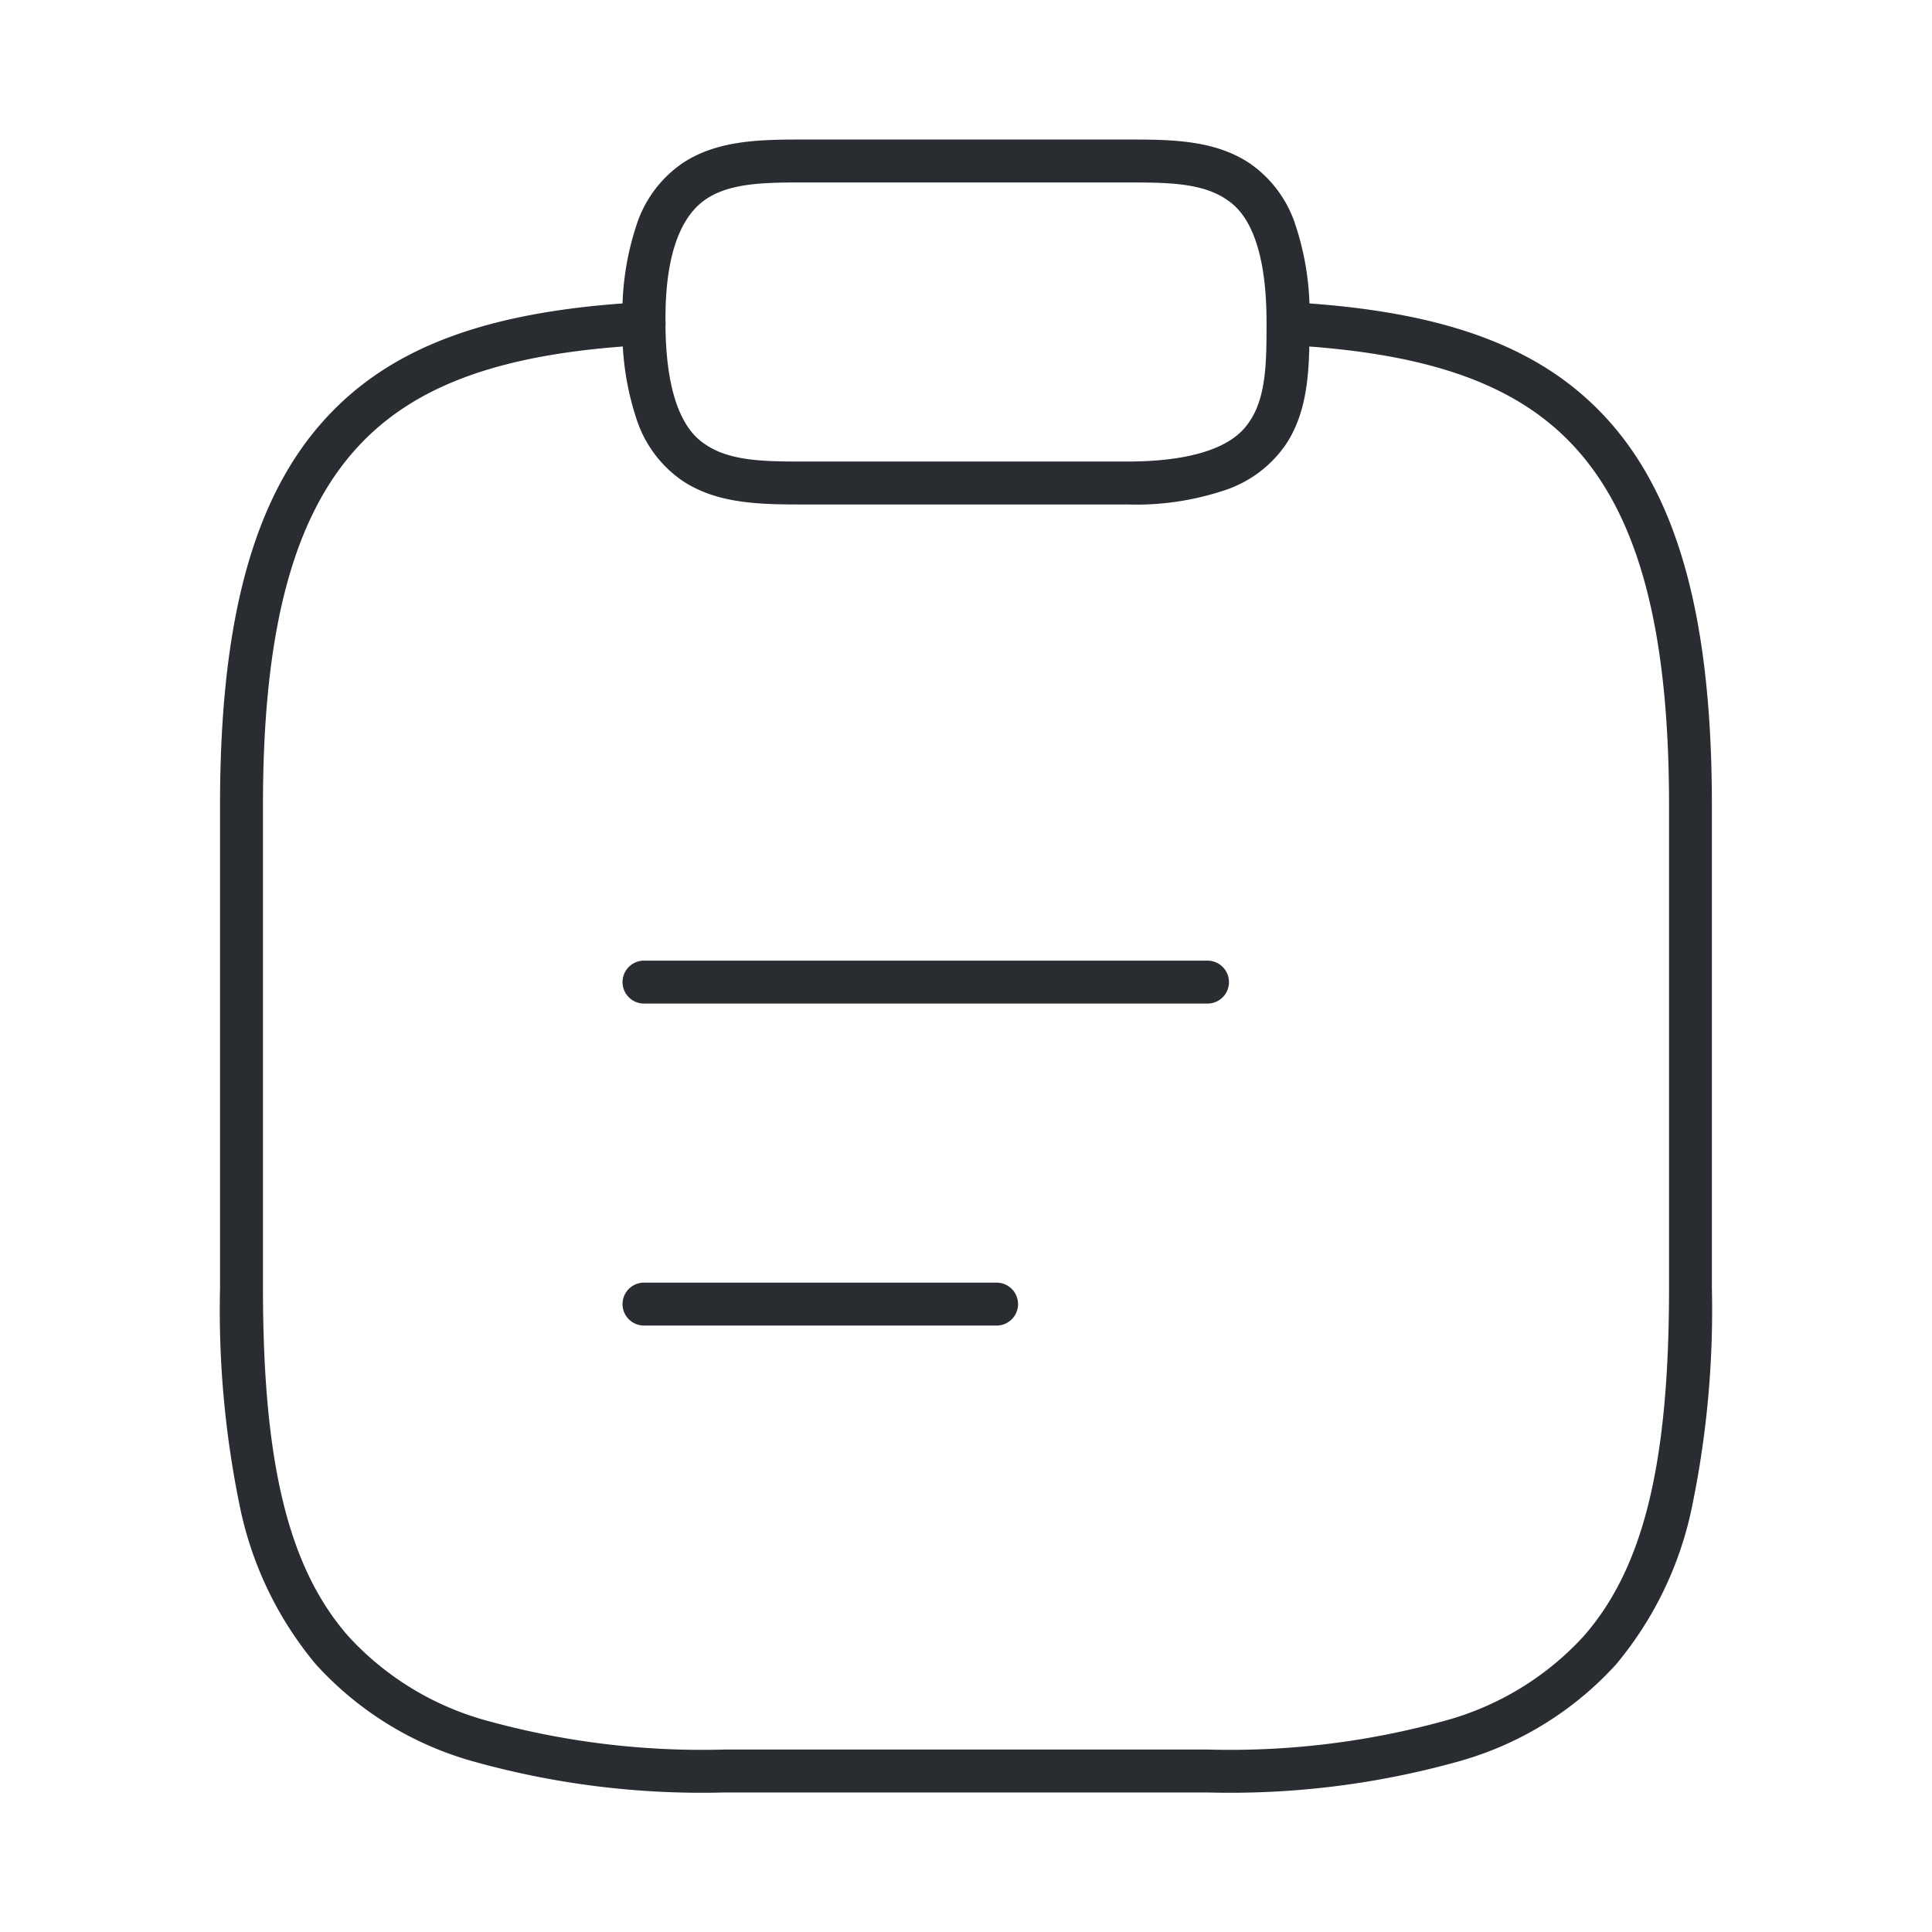 <svg xmlns="http://www.w3.org/2000/svg" width="90" height="90" viewBox="0 0 90 90">
  <g id="vuesax_linear_clipboard-text" data-name="vuesax/linear/clipboard-text" transform="translate(-108 -252)">
    <g id="clipboard-text" transform="translate(108 252)">
      <path id="Vector" d="M26.25,1H0A1,1,0,0,1-1,0,1,1,0,0,1,0-1H26.25a1,1,0,0,1,1,1A1,1,0,0,1,26.25,1Z" transform="translate(30 45.75)" fill="#292d32"/>
      <path id="Vector-2" data-name="Vector" d="M16.425,1H0A1,1,0,0,1-1,0,1,1,0,0,1,0-1H16.425a1,1,0,0,1,1,1A1,1,0,0,1,16.425,1Z" transform="translate(30 60.75)" fill="#292d32"/>
      <path id="Vector-3" data-name="Vector" d="M22.5,16H7.5c-1.992,0-4.053,0-5.711-1.105A5.564,5.564,0,0,1-.287,12.2,13,13,0,0,1-1,7.5,13,13,0,0,1-.287,2.8,5.564,5.564,0,0,1,1.789.105C3.447-1,5.508-1,7.5-1h15c1.992,0,4.053,0,5.711,1.105a5.564,5.564,0,0,1,2.077,2.7A13,13,0,0,1,31,7.5c0,1.992,0,4.053-1.105,5.711a5.564,5.564,0,0,1-2.7,2.077A13,13,0,0,1,22.5,16ZM7.5,1c-1.773,0-3.447,0-4.6.77C1,3.035,1,6.4,1,7.5c0,4.465,1.429,5.417,1.9,5.73C4.053,14,5.727,14,7.5,14h15c4.465,0,5.417-1.429,5.73-1.9C29,10.947,29,9.273,29,7.5c0-4.465-1.429-5.417-1.9-5.73C25.947,1,24.273,1,22.5,1Z" transform="translate(30 7.5)" fill="#292d32"/>
      <path id="Vector-4" data-name="Vector" d="M45,68.425H22.5a39.49,39.49,0,0,1-11.725-1.452,15.537,15.537,0,0,1-7.309-4.514A16.675,16.675,0,0,1-.1,54.992,45.212,45.212,0,0,1-1,44.925v-22.5C-1,13.771.575,8.036,3.958,4.375,7.035,1.043,11.581-.614,18.7-1a1,1,0,0,1,1.053.945A1,1,0,0,1,18.8,1C12.249,1.353,8.123,2.813,5.427,5.732,2.407,9,1,14.305,1,22.425v22.5C1,53.11,2.188,57.96,4.971,61.141a13.6,13.6,0,0,0,6.4,3.923A37.582,37.582,0,0,0,22.5,66.425H45a37.582,37.582,0,0,0,11.126-1.36,13.6,13.6,0,0,0,6.4-3.923C65.312,57.96,66.5,53.11,66.5,44.925v-22.5c0-8.134-1.406-13.443-4.426-16.707C59.382,2.809,55.256,1.353,48.7,1a1,1,0,0,1-.945-1.053A1,1,0,0,1,48.8-1c7.12.385,11.666,2.038,14.738,5.359,3.383,3.656,4.958,9.4,4.958,18.065v22.5a45.212,45.212,0,0,1-.9,10.067,16.675,16.675,0,0,1-3.562,7.466,15.537,15.537,0,0,1-7.309,4.514A39.49,39.49,0,0,1,45,68.425Z" transform="translate(11.25 15.075)" fill="#292d32"/>
      <path id="Vector-5" data-name="Vector" d="M0,0H90V90H0Z" fill="none" opacity="0"/>
    </g>
  </g>
</svg>
